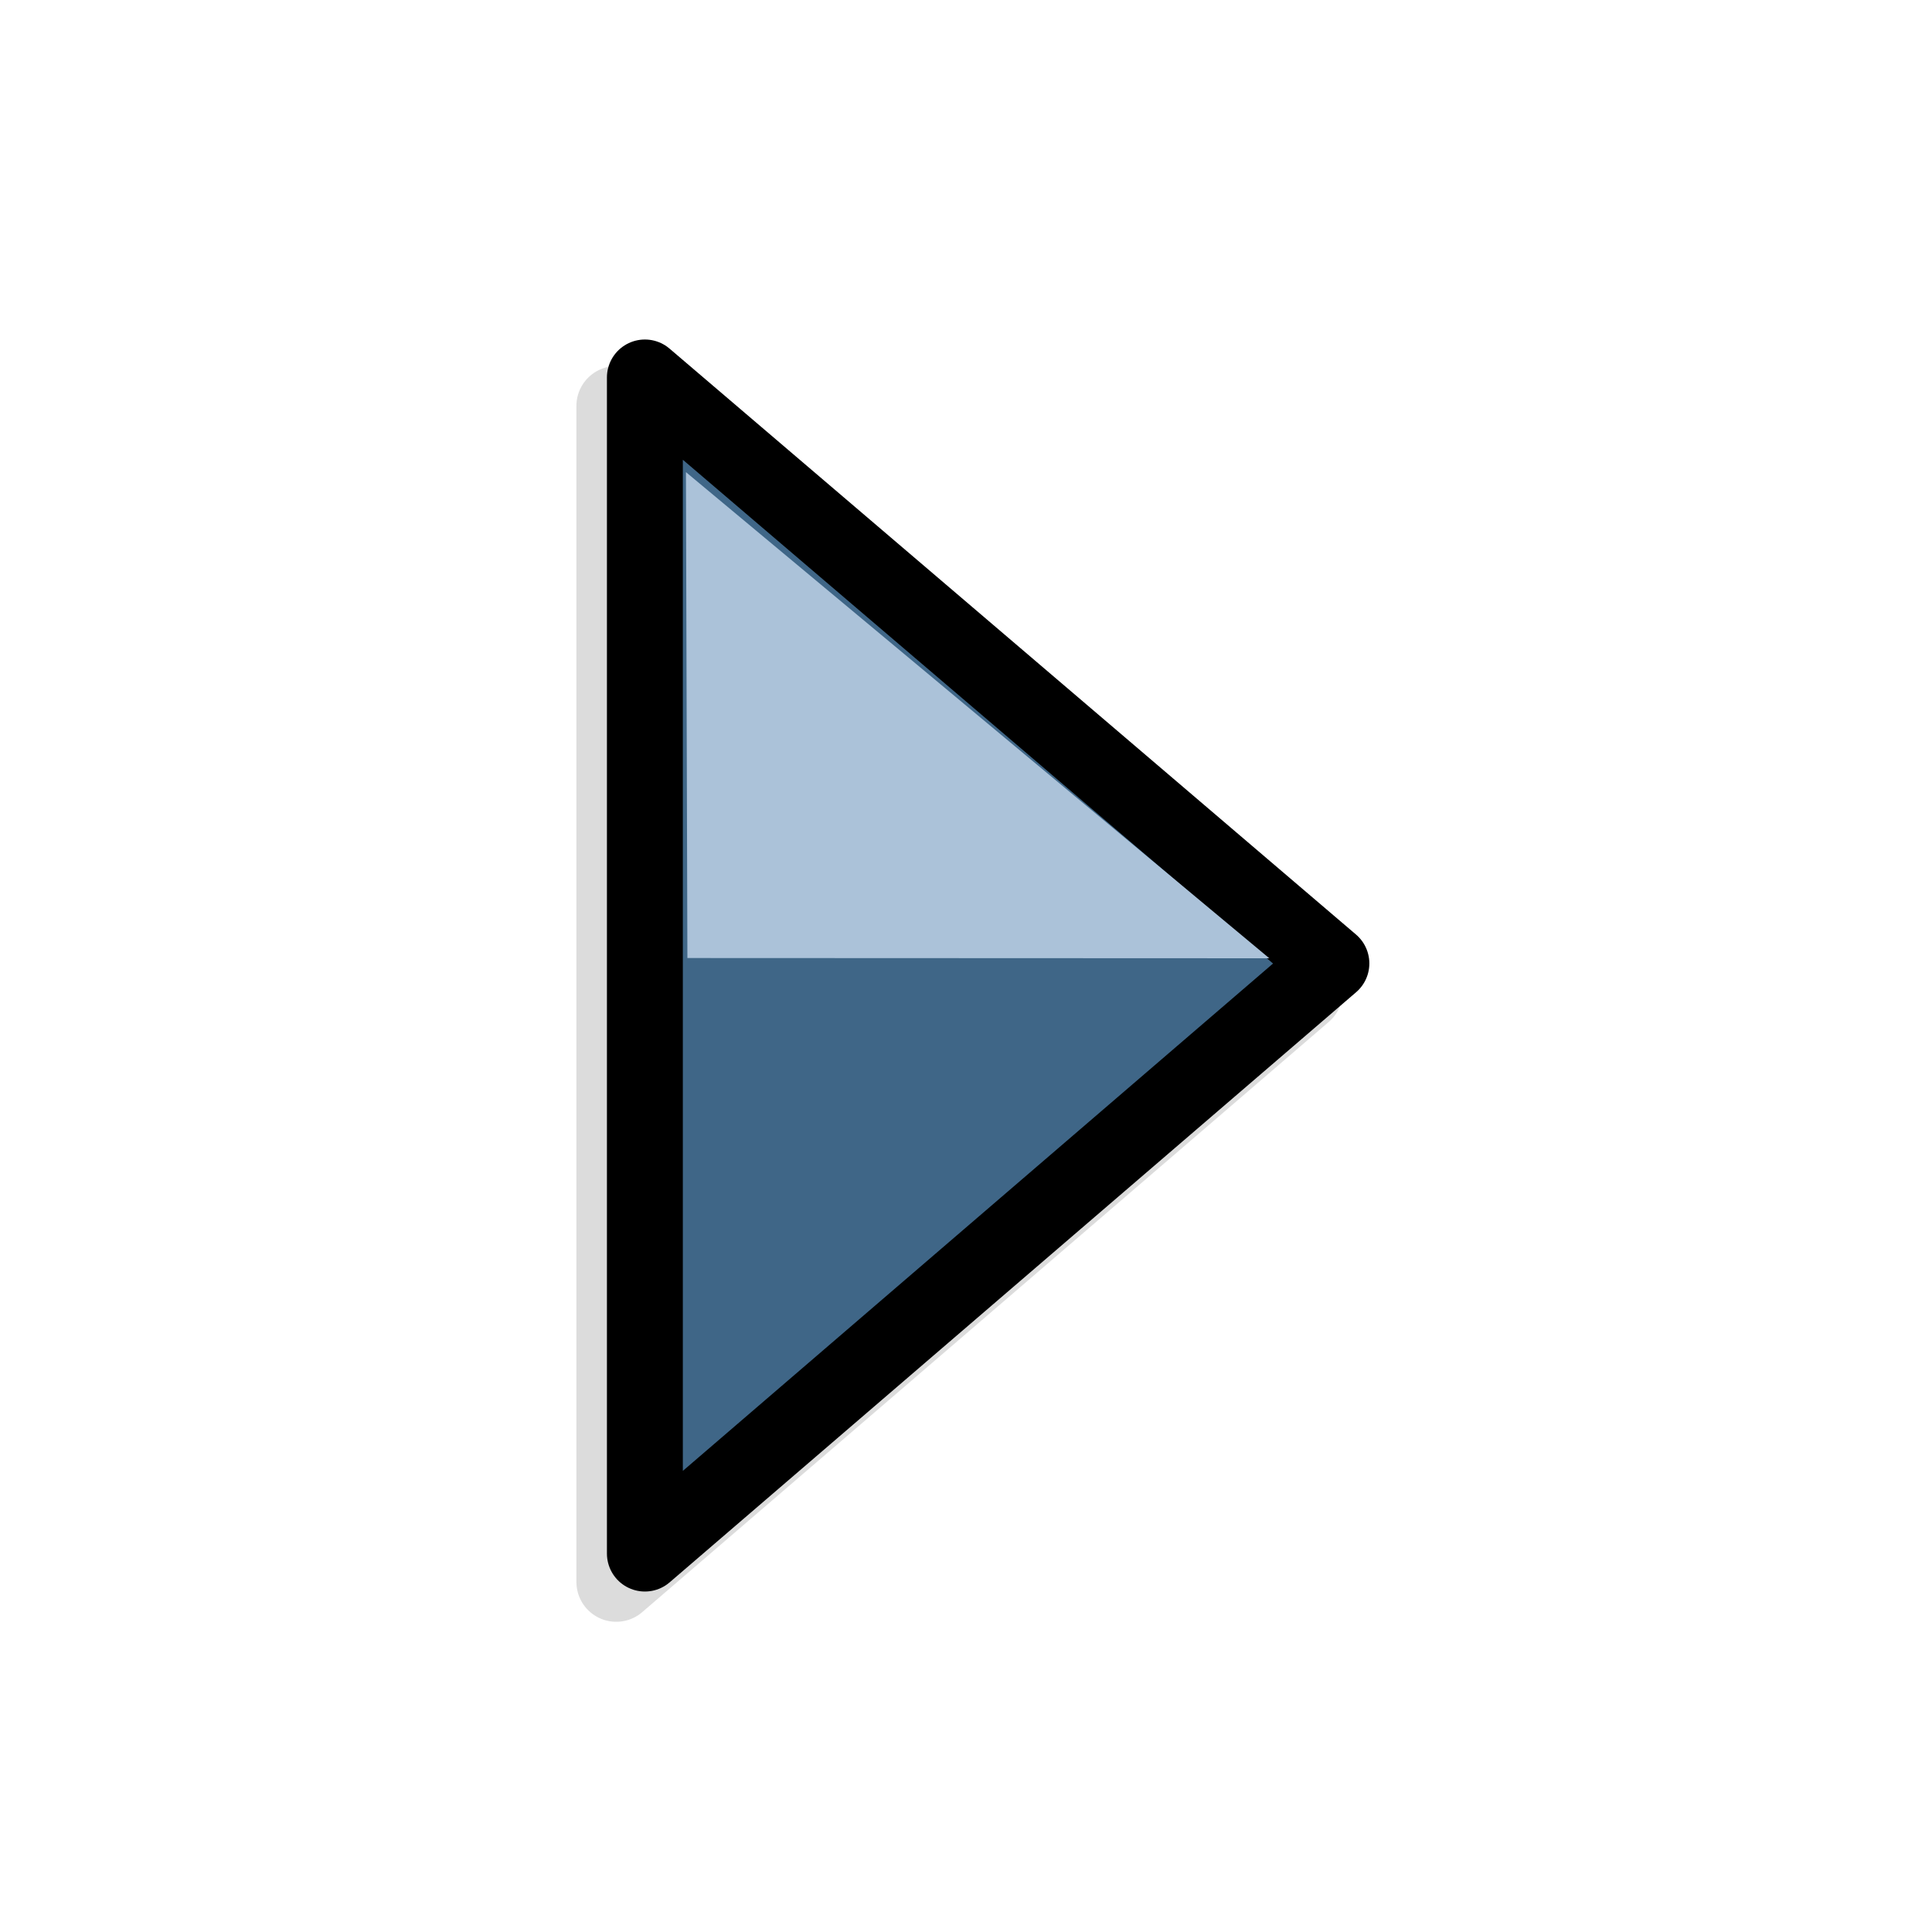 <?xml version="1.0" encoding="UTF-8" standalone="no"?>
<!DOCTYPE svg PUBLIC "-//W3C//DTD SVG 20010904//EN"
"http://www.w3.org/TR/2001/REC-SVG-20010904/DTD/svg10.dtd">
<!-- Generator: Adobe Illustrator 9.0, SVG Export Plug-In  -->
<svg
   width="48pt"
   height="48pt"
   viewBox="0 0 24 24"
   xml:space="preserve"
   id="svg1"
   sodipodi:version="0.32"
   inkscape:version="0.40"
   sodipodi:docname="media-play.svg"
   sodipodi:docbase="/home/khayber/Projects/MusicBox/MusicBox/images"
   xmlns="http://www.w3.org/2000/svg"
   xmlns:cc="http://web.resource.org/cc/"
   xmlns:inkscape="http://www.inkscape.org/namespaces/inkscape"
   xmlns:sodipodi="http://sodipodi.sourceforge.net/DTD/sodipodi-0.dtd"
   xmlns:rdf="http://www.w3.org/1999/02/22-rdf-syntax-ns#"
   xmlns:xml="http://www.w3.org/XML/1998/namespace"
   xmlns:dc="http://purl.org/dc/elements/1.1/"
   xmlns:xlink="http://www.w3.org/1999/xlink">



<defs
   id="defs38">
  <radialGradient
   id="aigrd1"
   cx="8.734"
   cy="7.91"
   r="13.574"
   fx="8.734"
   fy="7.91"
   gradientUnits="userSpaceOnUse">
			<stop
   offset="0"
   style="stop-color:#abc2d9;stop-opacity:0.447;"
   id="stop9" />








			
			<stop
   offset="1"
   style="stop-color:#3f6687;stop-opacity:1;"
   id="stop13" />








		</radialGradient>







  <radialGradient
   id="aigrd2"
   cx="7.389"
   cy="8.1"
   r="12.11"
   fx="7.389"
   fy="8.1"
   gradientUnits="userSpaceOnUse">
			<stop
   offset="0"
   style="stop-color:#FFFFFF"
   id="stop24" />








			<stop
   offset="1"
   style="stop-color:#F0E1BD"
   id="stop26" />








		</radialGradient>







  <linearGradient
   xlink:href="#aigrd1"
   id="linearGradient890" />







</defs>











	
		
		
		
		
		
		
		
	
	




















	
		
		
		
		
		
		
		
	
	



















<sodipodi:namedview
   id="base"
   pagecolor="#ffffff"
   bordercolor="#666666"
   borderopacity="1.0"
   inkscape:pageopacity="0.0"
   inkscape:pageshadow="2"
   inkscape:zoom="12.583333"
   inkscape:cx="24.000000"
   inkscape:cy="24.000000"
   inkscape:window-width="1142"
   inkscape:window-height="752"
   showguides="true"
   snaptoguides="true"
   inkscape:window-x="0"
   inkscape:window-y="29"
   inkscape:current-layer="svg1"
   showgrid="true"
   inkscape:grid-bbox="false"
   gridspacingx="1mm"
   gridspacingy="1mm"
   gridtolerance="5px" />














<path
   style="fill:#d6d6d2;fill-opacity:0.838;fill-rule:evenodd;stroke:#d6d6d6;stroke-width:0.989;stroke-linecap:round;stroke-linejoin:round;stroke-opacity:0.854"
   d="M 7.655,5.042 L 16.184,12.32 L 7.655,19.652 L 7.655,5.042 z "
   id="path864"
   sodipodi:nodetypes="cccc" />


<path
   style="fill:#3f6687;fill-rule:evenodd;stroke:#000000;stroke-width:0.943;stroke-linecap:round;stroke-linejoin:round"
   d="M 8.011,4.689 L 16.539,11.968 L 8.011,19.299 L 8.011,4.689 z "
   id="path887"
   sodipodi:nodetypes="cccc" />


<path
   style="fill:#abc2d9;fill-rule:evenodd;stroke:#000000;stroke-width:0"
   d="M 15.768,11.904 L 8.539,11.901 L 8.521,5.865 L 15.768,11.904 z "
   id="path892"
   sodipodi:nodetypes="cccc" />


</svg>

